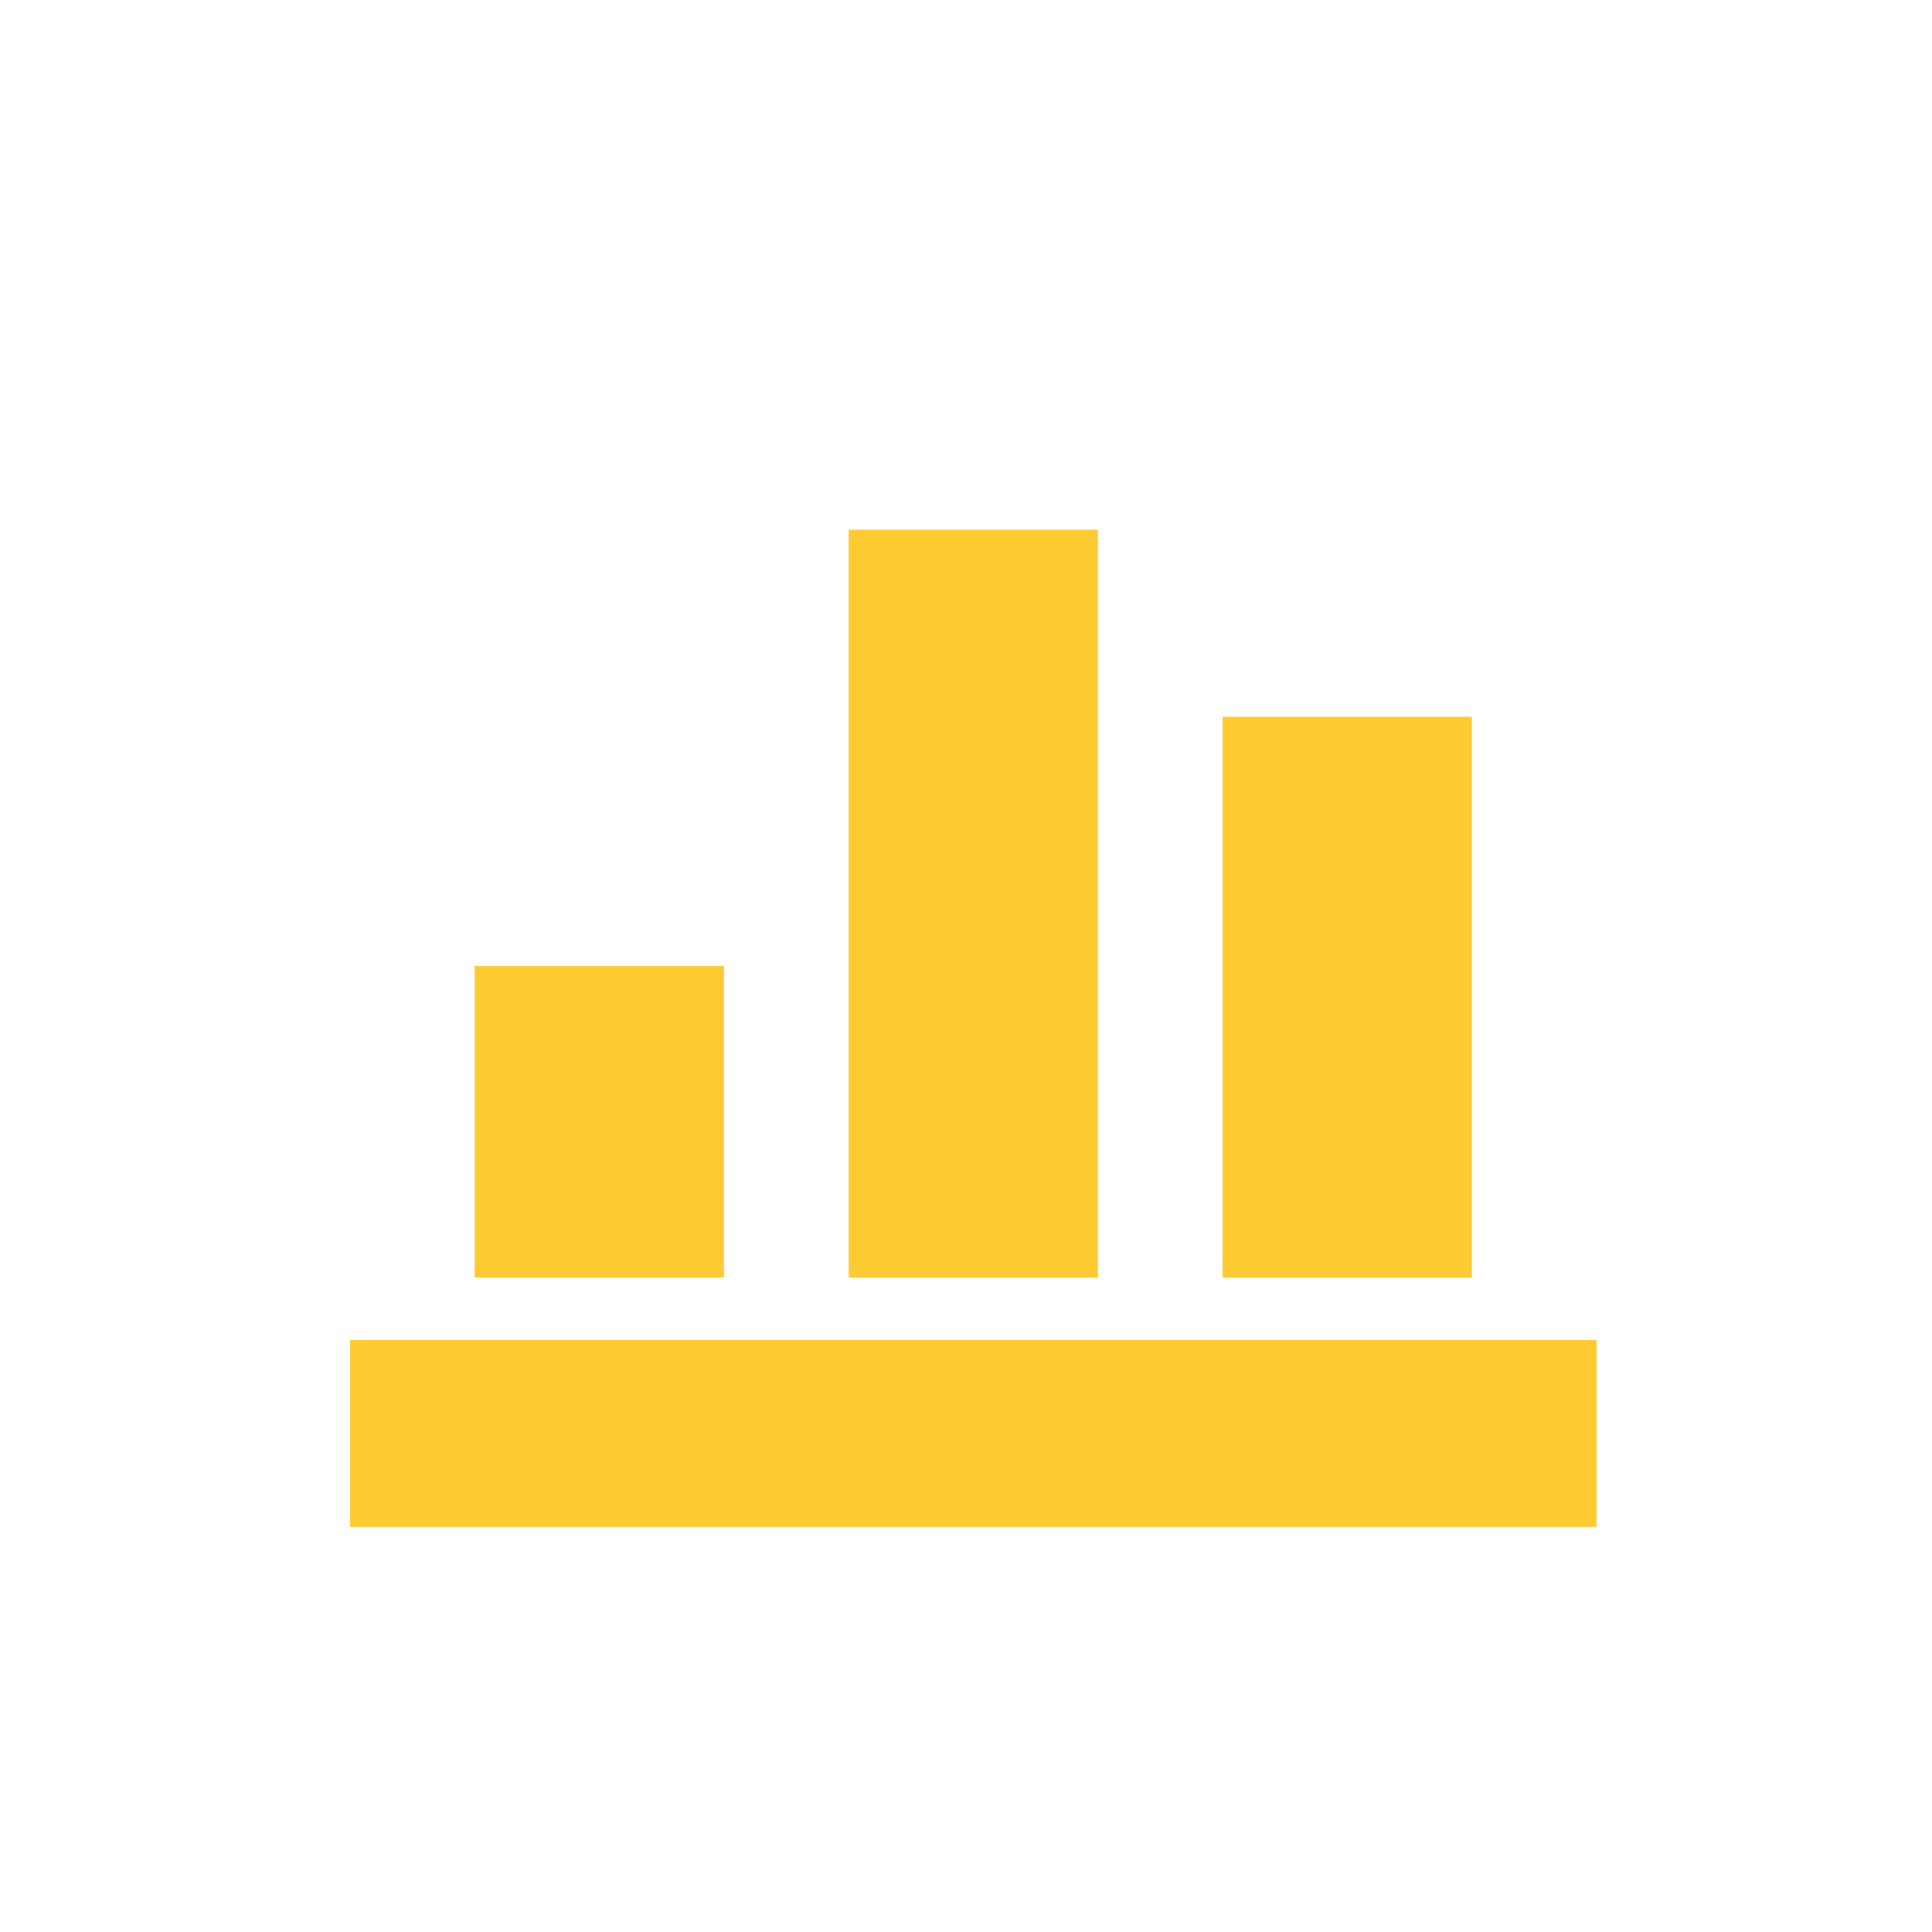 <svg width="31" height="31" viewBox="0 0 31 31" fill="none" xmlns="http://www.w3.org/2000/svg">
<path fill-rule="evenodd" clip-rule="evenodd" d="M13.617 8.5H17.617V20.5H13.617V8.5ZM11.617 15.5H7.617V20.5H11.617V15.5ZM5.617 24.5V21.5H25.617V24.5H5.617ZM23.617 11.5H19.617V20.5H23.617V11.5Z" fill="#FFCB33"/>
</svg>
